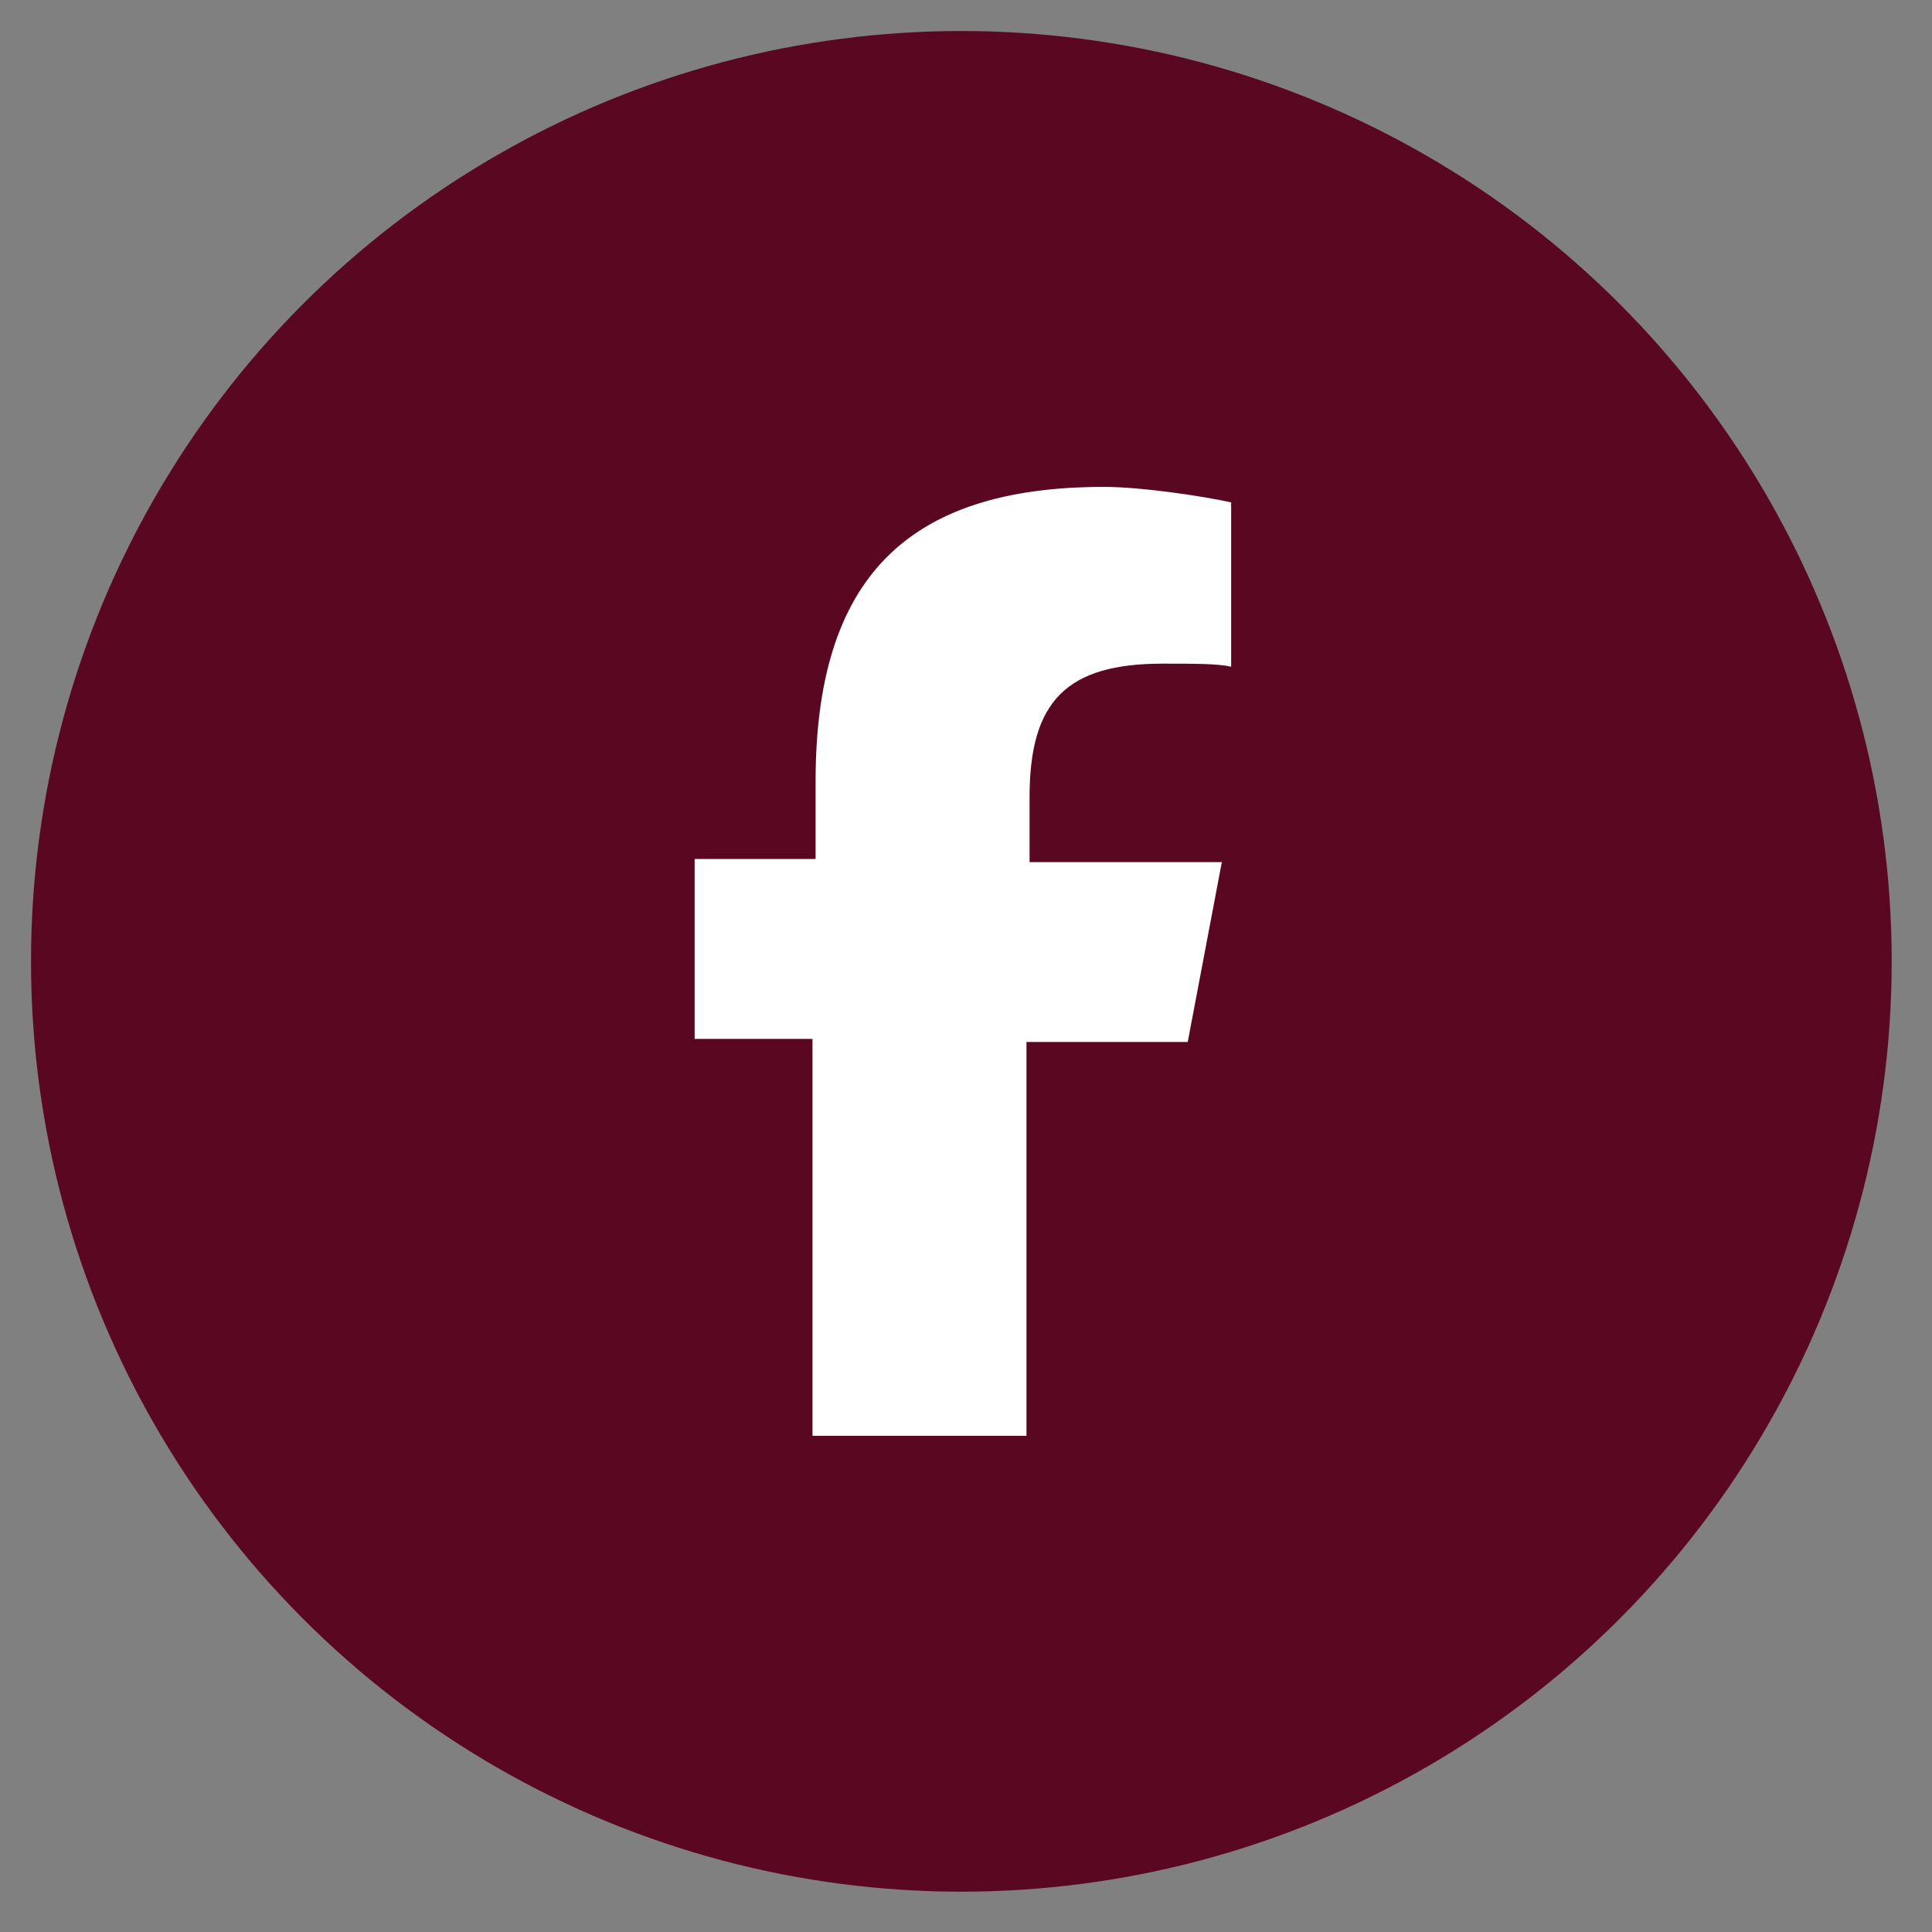 <?xml version="1.0" encoding="utf-8"?>
<!-- Generator: Adobe Illustrator 27.9.5, SVG Export Plug-In . SVG Version: 9.03 Build 54986)  -->
<svg version="1.1" id="Layer_1" xmlns="http://www.w3.org/2000/svg" xmlns:xlink="http://www.w3.org/1999/xlink" x="0px" y="0px"
	 viewBox="0 0 62.3 62.3" style="enable-background:new 0 0 62.3 62.3;" xml:space="preserve">
<rect x="0" y="0" width="62.3" height="62.3" fill="#808080" stroke="none"/>
<style type="text/css">
	.st0{fill:#5A0722;}
	.st1{fill:#FFFFFF;}
</style>
<g id="facebook">
	<g>
		<circle class="st0" cx="31" cy="31" r="30"/>
		<path class="st1" d="M26.2,33.6v12.7h6.9V33.6h5.2l1.1-5.8h-6.2v-2.1c0-3.1,1.2-4.3,4.3-4.3c1,0,1.8,0,2.2,0.1v-5.3
			c-0.9-0.2-2.9-0.5-4.1-0.5c-6.4,0-9.3,3-9.3,9.5v2.5h-3.9v5.8h3.8V33.6z"/>
	</g>
</g>
</svg>
